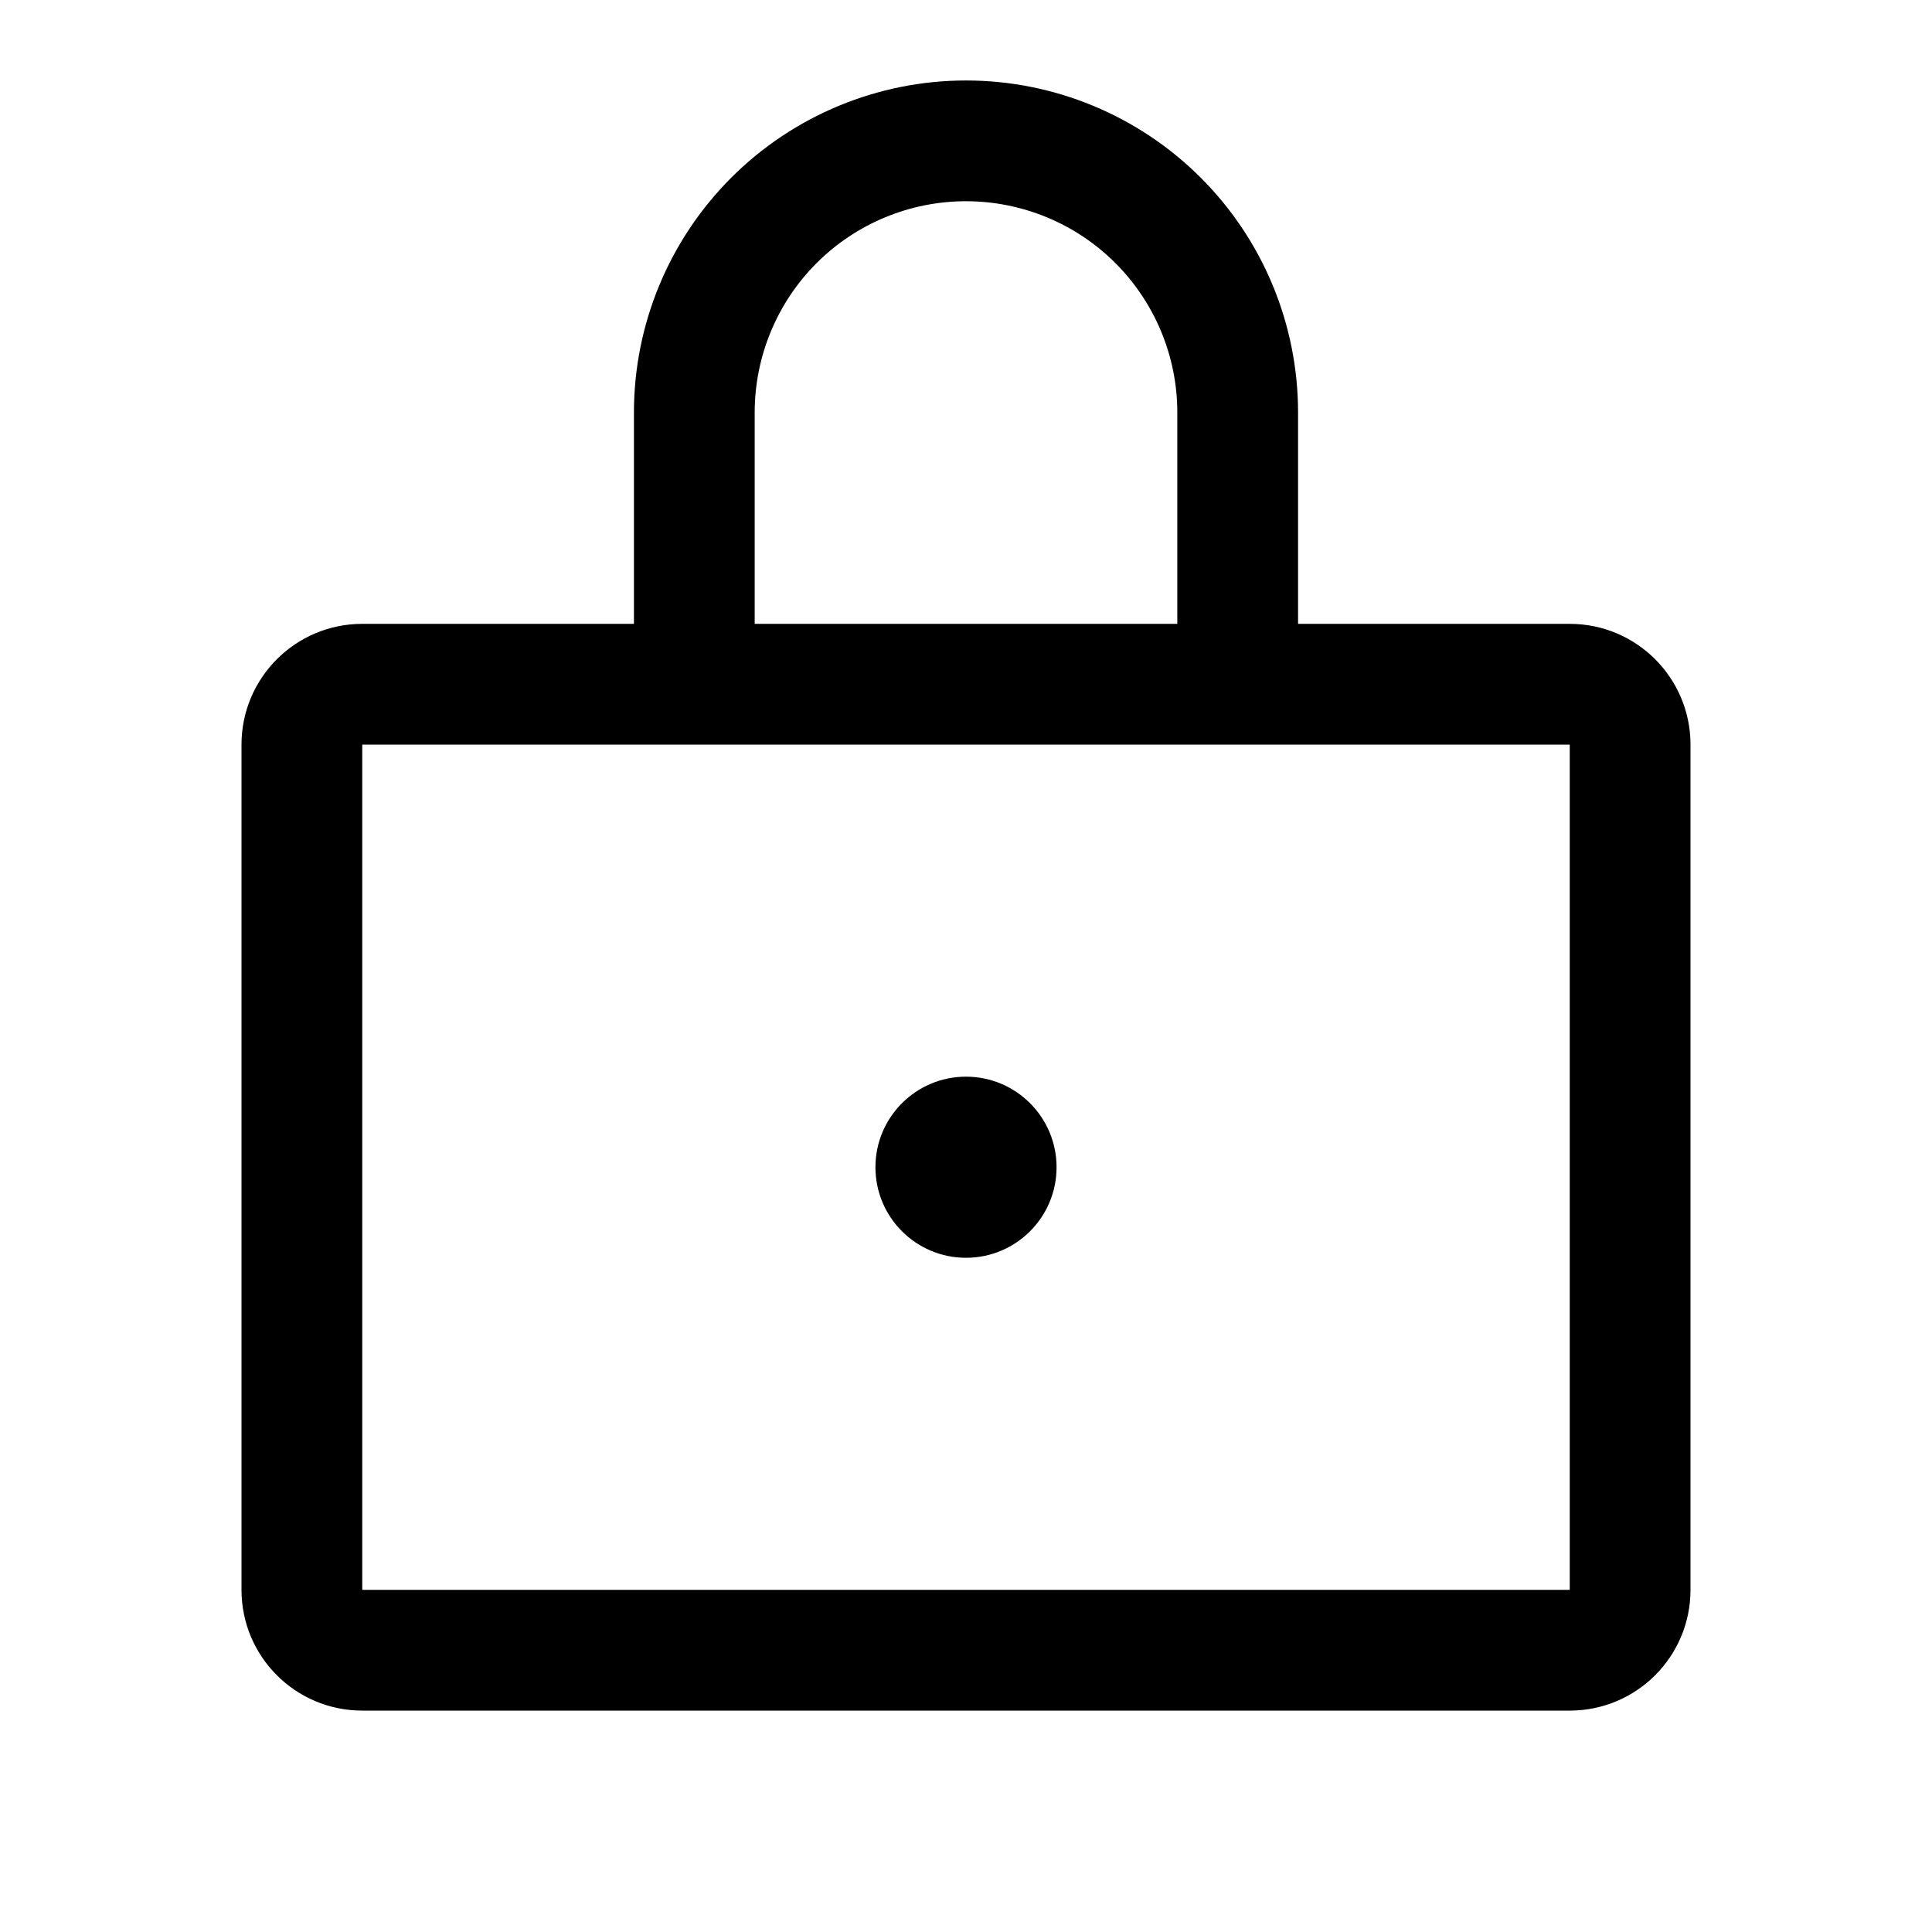<svg width="32" height="32" viewBox="0 0 32 32" fill="none" xmlns="http://www.w3.org/2000/svg">
<path fill-rule="evenodd" clip-rule="evenodd" d="M16 3.333C15.072 3.333 14.181 3.702 13.525 4.358C12.869 5.015 12.5 5.905 12.5 6.833V10.333H19.5V6.833C19.5 5.905 19.131 5.015 18.475 4.358C17.819 3.702 16.928 3.333 16 3.333ZM21.5 10.333V6.833C21.5 5.375 20.921 3.976 19.889 2.944C18.858 1.913 17.459 1.333 16 1.333C14.541 1.333 13.142 1.913 12.111 2.944C11.079 3.976 10.5 5.375 10.5 6.833V10.333H6C4.895 10.333 4 11.229 4 12.333V26.333C4 27.438 4.895 28.333 6 28.333H26C27.105 28.333 28 27.438 28 26.333V12.333C28 11.229 27.105 10.333 26 10.333H21.5ZM6 12.333V26.333H26V12.333H6Z" fill="black"/>
<path d="M16 20.833C16.828 20.833 17.5 20.162 17.5 19.333C17.5 18.505 16.828 17.833 16 17.833C15.172 17.833 14.5 18.505 14.5 19.333C14.5 20.162 15.172 20.833 16 20.833Z" fill="black"/>
</svg>
